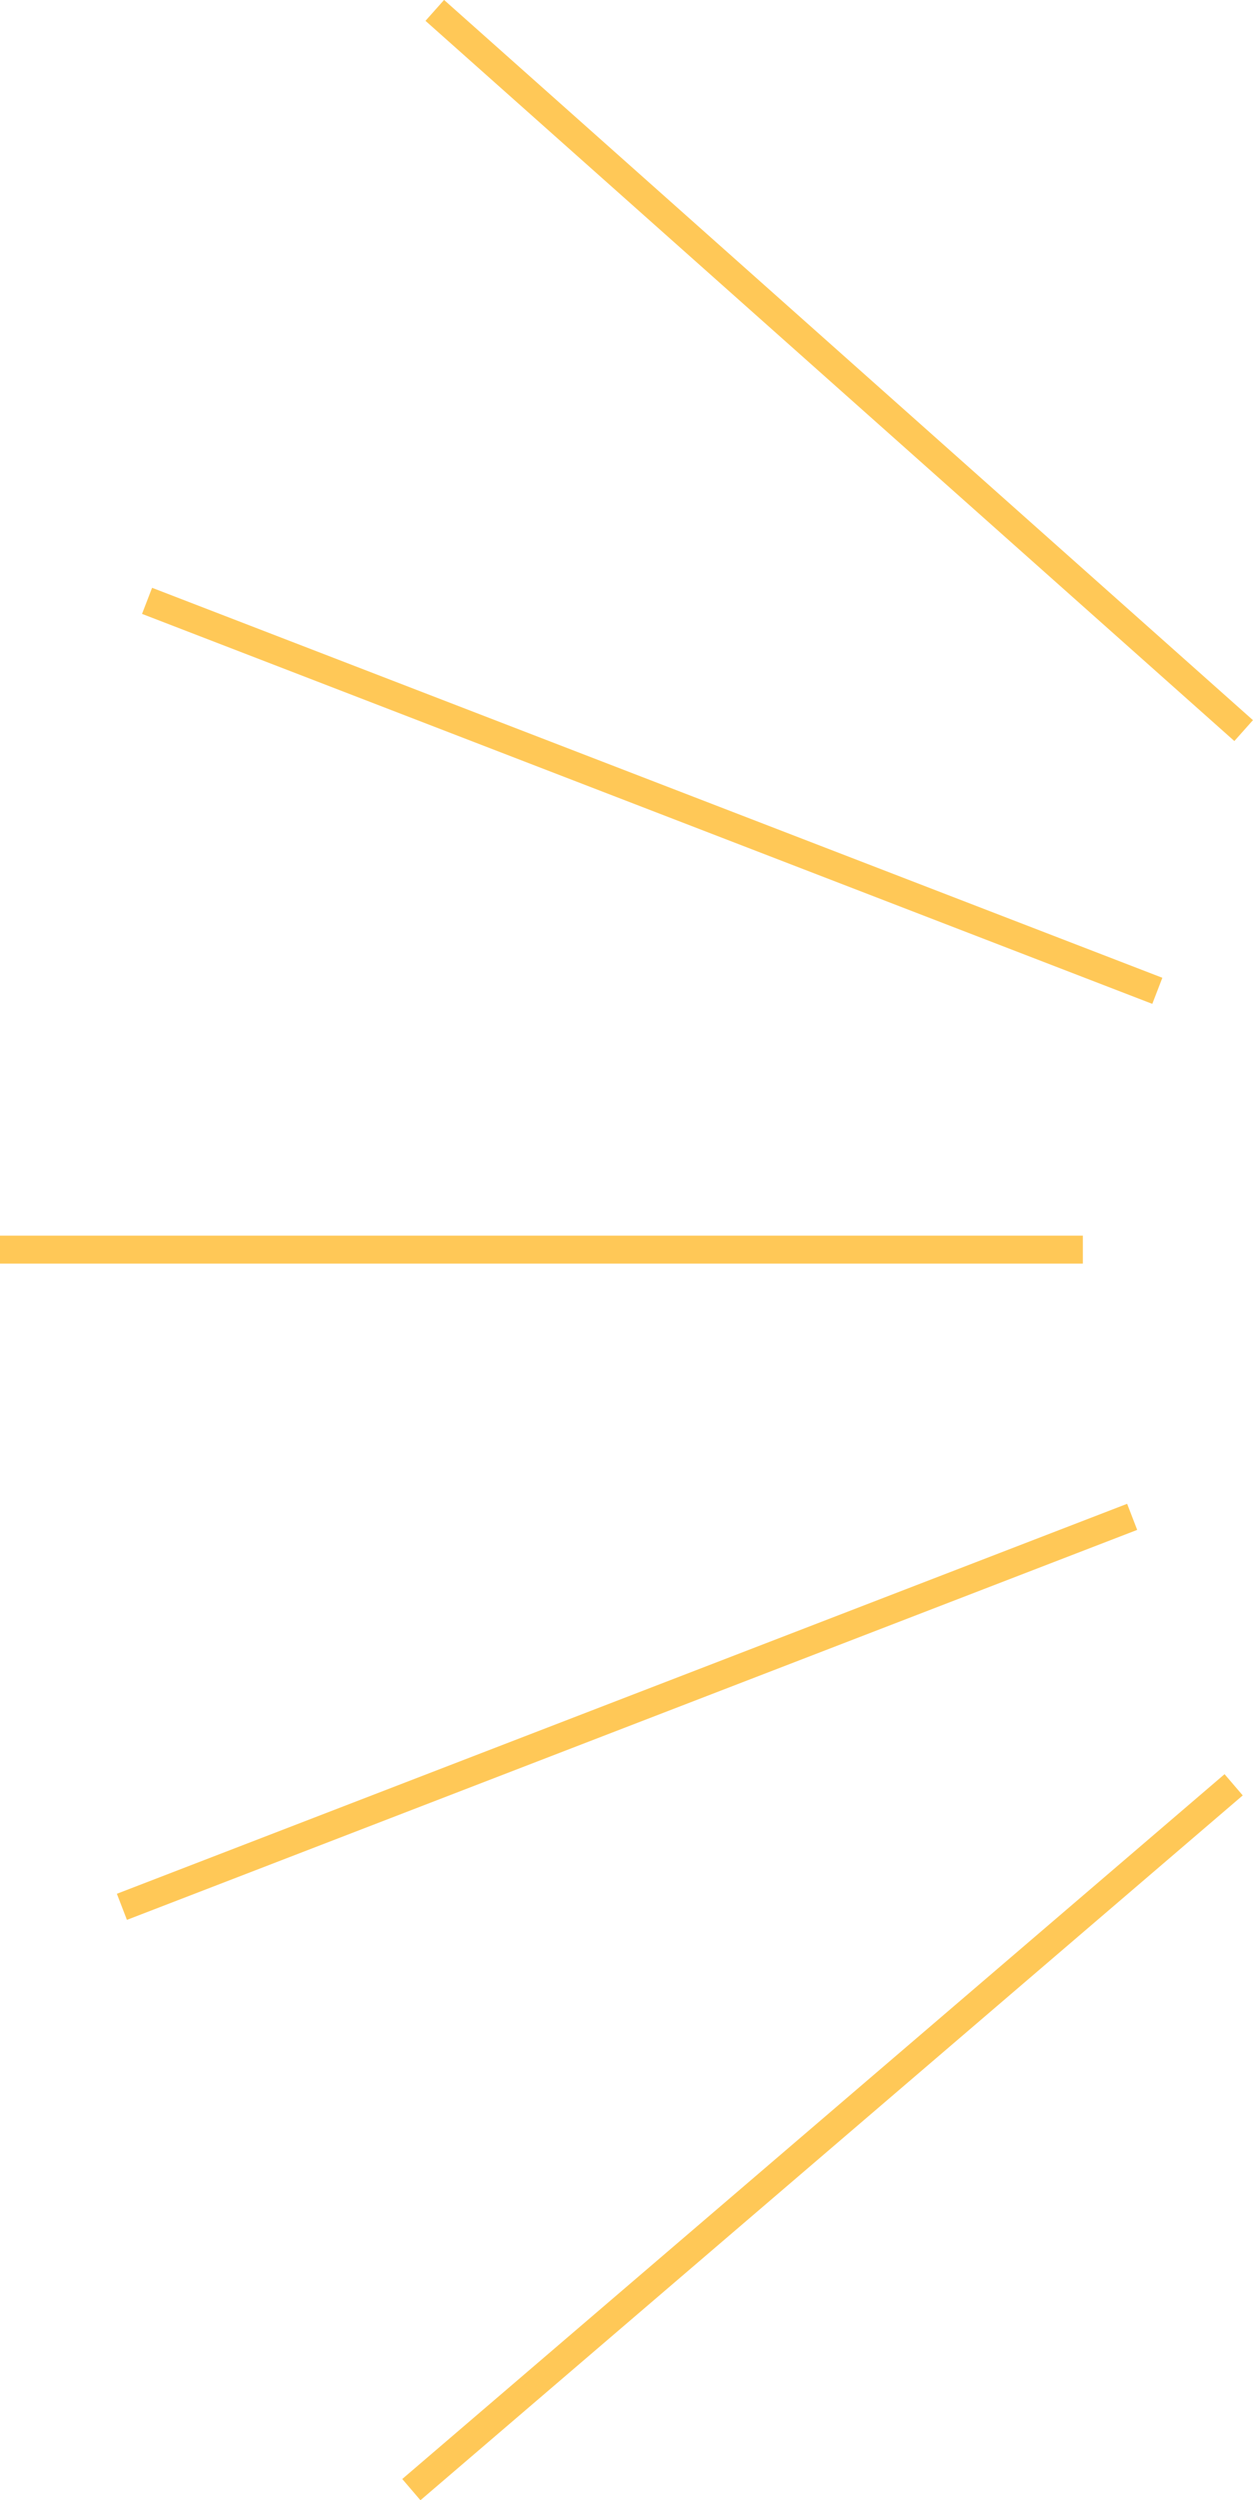 <?xml version="1.0" encoding="UTF-8"?>
<svg id="Livello_1" data-name="Livello 1" xmlns="http://www.w3.org/2000/svg" viewBox="0 0 117.9 235.16">
  <defs>
    <style>
      .cls-1 {
        fill: #ffc857;
      }
    </style>
  </defs>
  <rect class="cls-1" y="116.22" width="101.89" height="2.63"/>
  <rect class="cls-1" x="60.05" y="23.9" width="2.63" height="101.89" transform="translate(-30.55 105.16) rotate(-68.9)"/>
  <rect class="cls-1" x="8.06" y="159.69" width="101.89" height="2.63" transform="translate(-54.01 32.04) rotate(-21.1)"/>
  <rect class="cls-1" x="77.65" y="-16.09" width="2.63" height="101.89" transform="translate(.43 70.66) rotate(-48.33)"/>
  <rect class="cls-1" x="26.46" y="199.69" width="101.89" height="2.63" transform="translate(-112.17 98.74) rotate(-40.59)"/>
</svg>